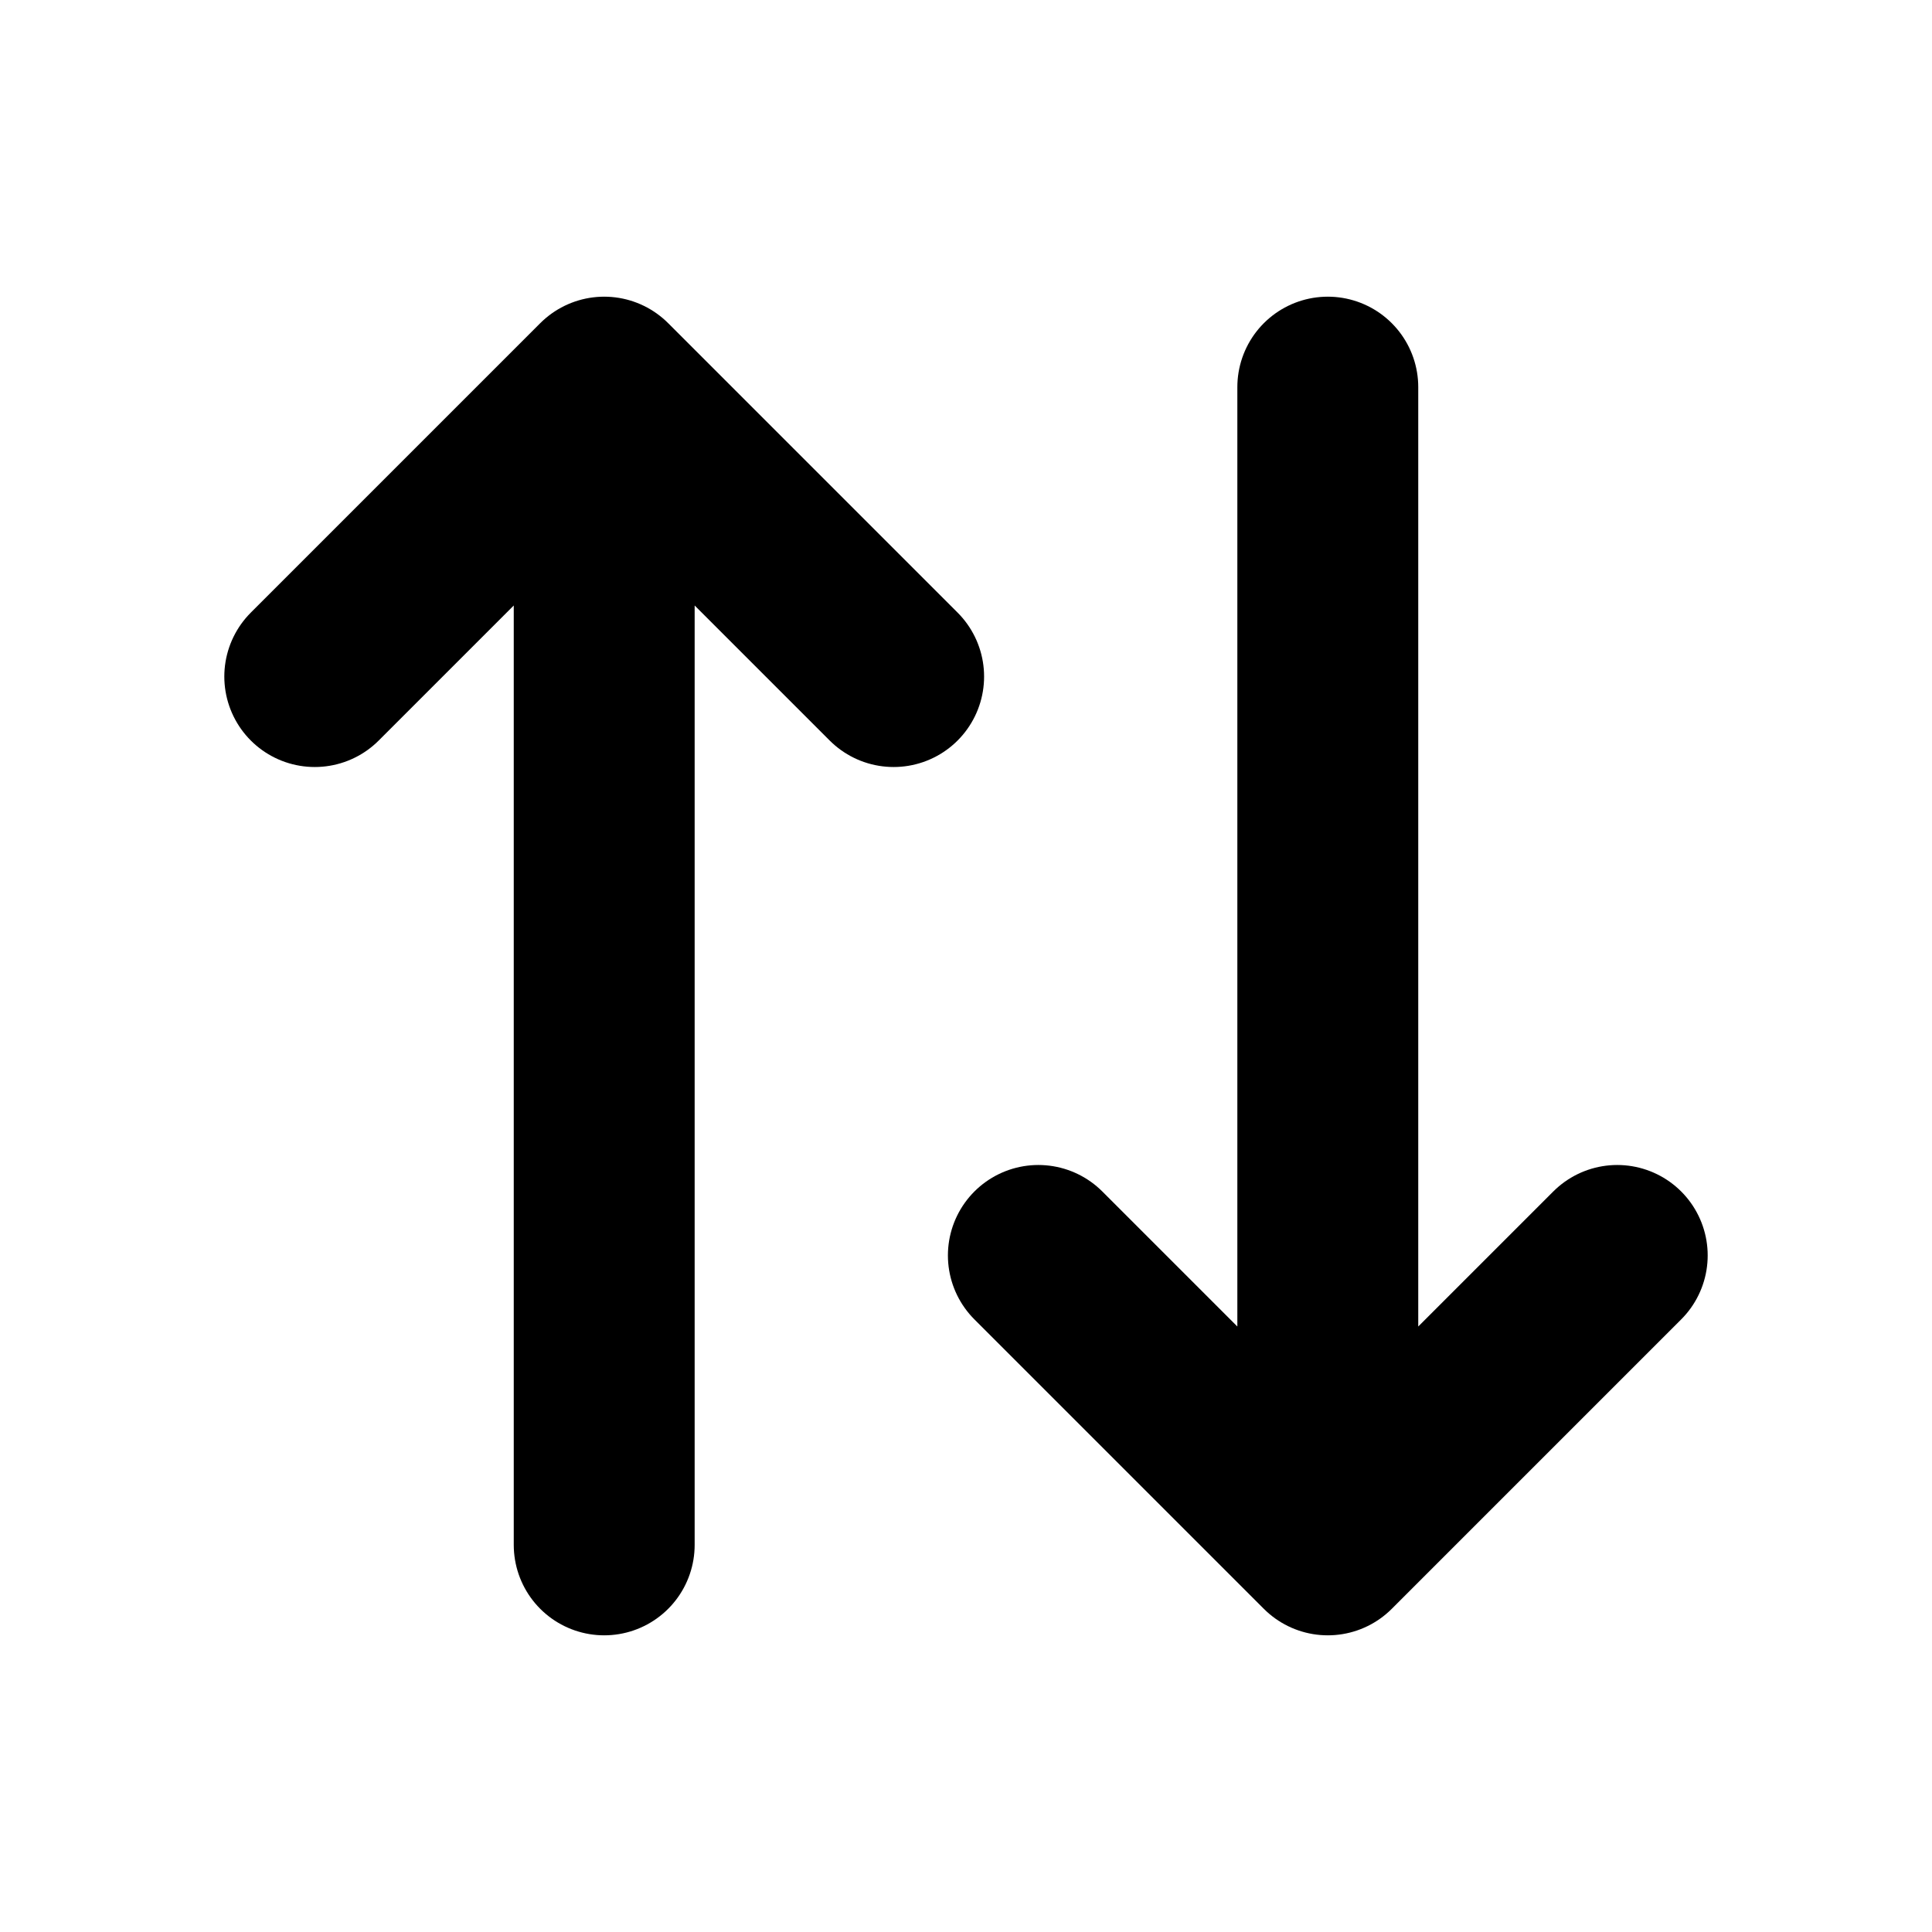 <?xml version='1.0' encoding='UTF-8'?>
<svg xmlns="http://www.w3.org/2000/svg" width="26.7" height="26.7" viewBox="-1.35 -1.35 26.7 26.7" fill="none">

<g id="SVGRepo_bgCarrier" stroke-width="0"/>

<g id="SVGRepo_tracerCarrier" stroke-linecap="round" stroke-linejoin="round"/>

<g id="SVGRepo_iconCarrier"> <g clip-path="url(#clip0_429_11110)"> <path d="M11 8L7 4M7 4L3 8M7 4L7 20" stroke="#000000" stroke-width="2.5" stroke-linecap="round" stroke-linejoin="round" style="--darkreader-inline-stroke: #e8e6e3;" data-darkreader-inline-stroke=""/> <path d="M13 16L17 20M17 20L21 16M17 20L17 4" stroke="#000000" stroke-width="2.5" stroke-linecap="round" stroke-linejoin="round" style="--darkreader-inline-stroke: #e8e6e3;" data-darkreader-inline-stroke=""/> </g> <defs> <clipPath id="clip0_429_11110"> <rect width="24" height="24" fill="white" style="--darkreader-inline-fill: #e8e6e3;" data-darkreader-inline-fill=""/> </clipPath> </defs> </g>

</svg>
